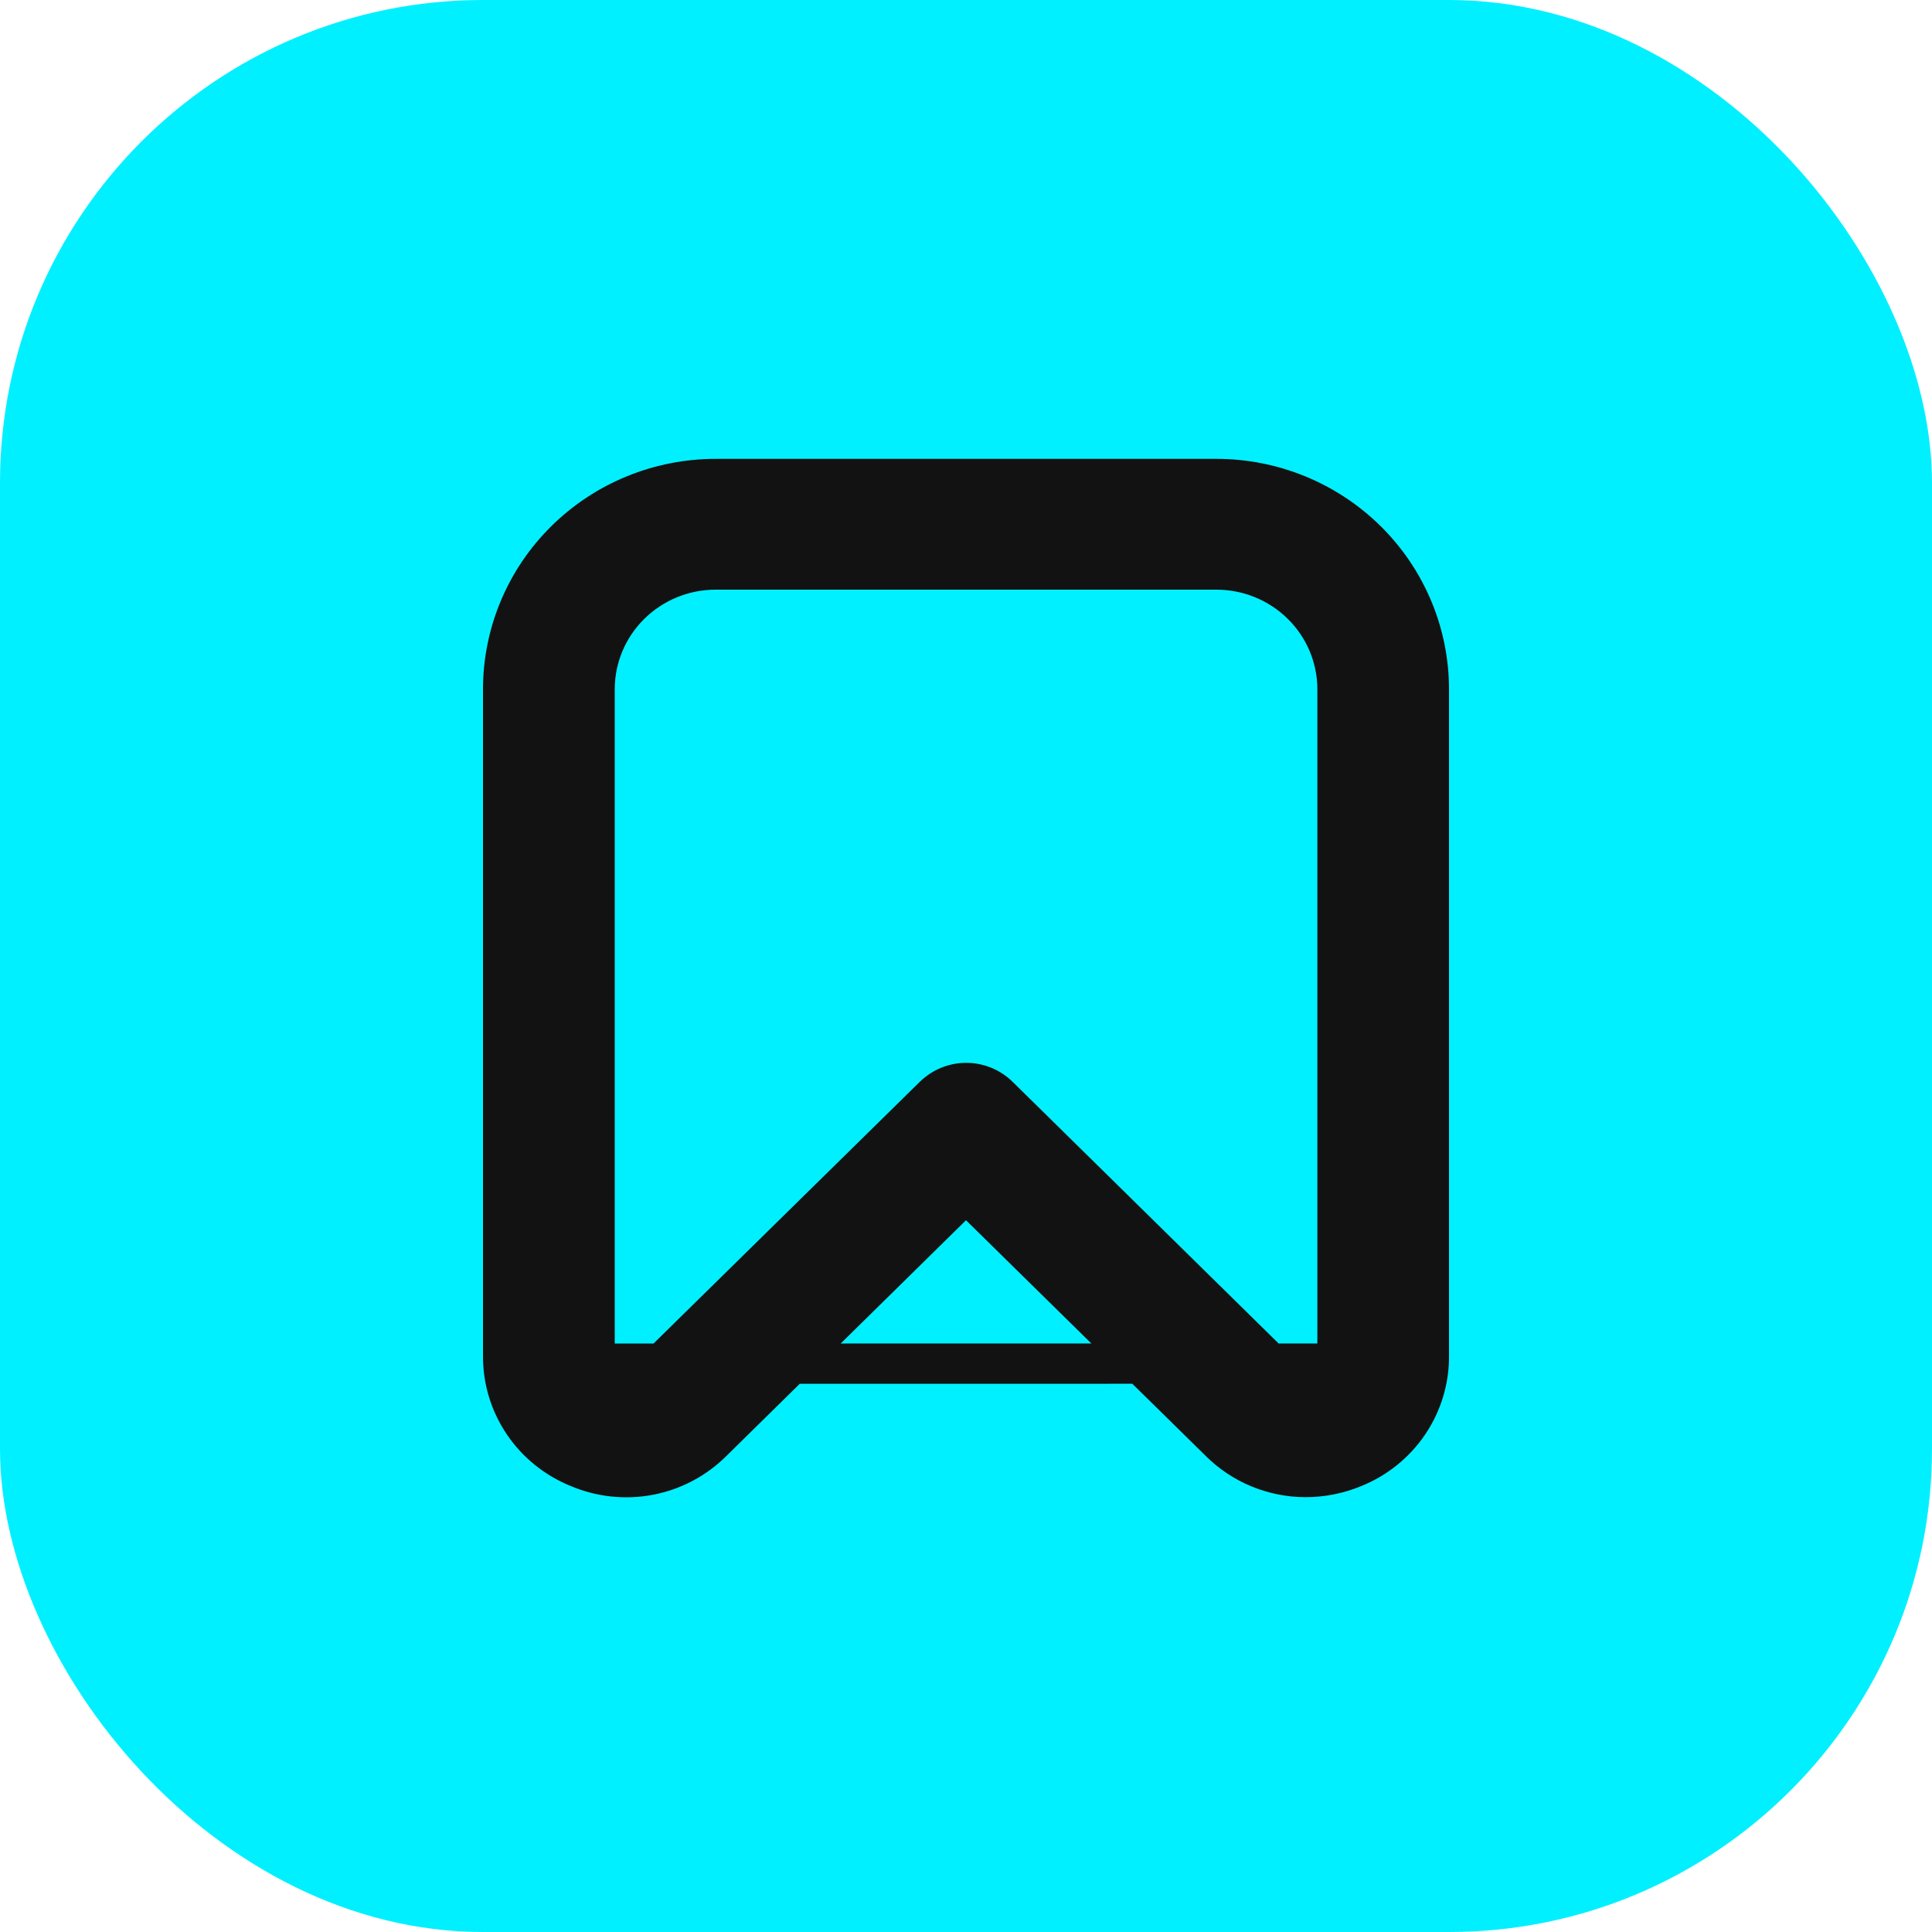 <svg width="80" height="80" viewBox="0 0 80 80" fill="none" xmlns="http://www.w3.org/2000/svg">
<rect width="80" height="80" rx="20" fill="#00F0FF"/>
<path d="M24.955 56.133V56.134C24.954 56.319 25.009 56.499 25.113 56.654C25.217 56.809 25.366 56.93 25.541 57.003C25.716 57.075 25.909 57.094 26.095 57.058C26.282 57.022 26.453 56.932 26.586 56.801L24.955 56.133ZM24.955 56.133V28.54C24.955 27.316 25.447 26.14 26.324 25.273C27.202 24.405 28.393 23.916 29.637 23.916H50.367C51.61 23.916 52.802 24.405 53.679 25.273C54.557 26.14 55.049 27.316 55.049 28.54V56.129L55.049 56.13M24.955 56.133L55.049 56.13M55.049 56.13C55.049 56.315 54.994 56.496 54.89 56.651C54.786 56.805 54.638 56.927 54.463 56.999C54.288 57.071 54.095 57.091 53.908 57.055C53.722 57.019 53.551 56.929 53.417 56.798L55.049 56.13ZM54.053 61.494H54.054C54.778 61.495 55.495 61.354 56.163 61.078C57.156 60.681 58.006 59.997 58.601 59.115C59.197 58.232 59.51 57.193 59.5 56.13V28.54C59.5 27.352 59.263 26.176 58.803 25.079C58.344 23.982 57.67 22.985 56.822 22.146C55.973 21.307 54.966 20.641 53.858 20.187C52.75 19.733 51.562 19.5 50.364 19.5H29.637C27.215 19.5 24.892 20.451 23.178 22.146C21.464 23.841 20.5 26.141 20.5 28.54V56.13C20.491 57.193 20.805 58.234 21.402 59.117C21.998 59.998 22.849 60.681 23.842 61.078C24.826 61.492 25.913 61.605 26.962 61.401C28.012 61.196 28.977 60.684 29.73 59.929C29.73 59.929 29.731 59.928 29.732 59.928L40 49.826L50.268 59.921C50.269 59.921 50.27 59.922 50.27 59.923C50.765 60.419 51.354 60.813 52.002 61.082C52.652 61.352 53.349 61.492 54.053 61.494ZM38.44 45.15L26.586 56.801L53.417 56.797L41.577 45.15L41.577 45.15C41.159 44.74 40.595 44.51 40.009 44.51C39.422 44.51 38.858 44.74 38.44 45.15C38.44 45.15 38.44 45.15 38.44 45.15Z" fill="#121212" stroke="#121212"/>
</svg>
